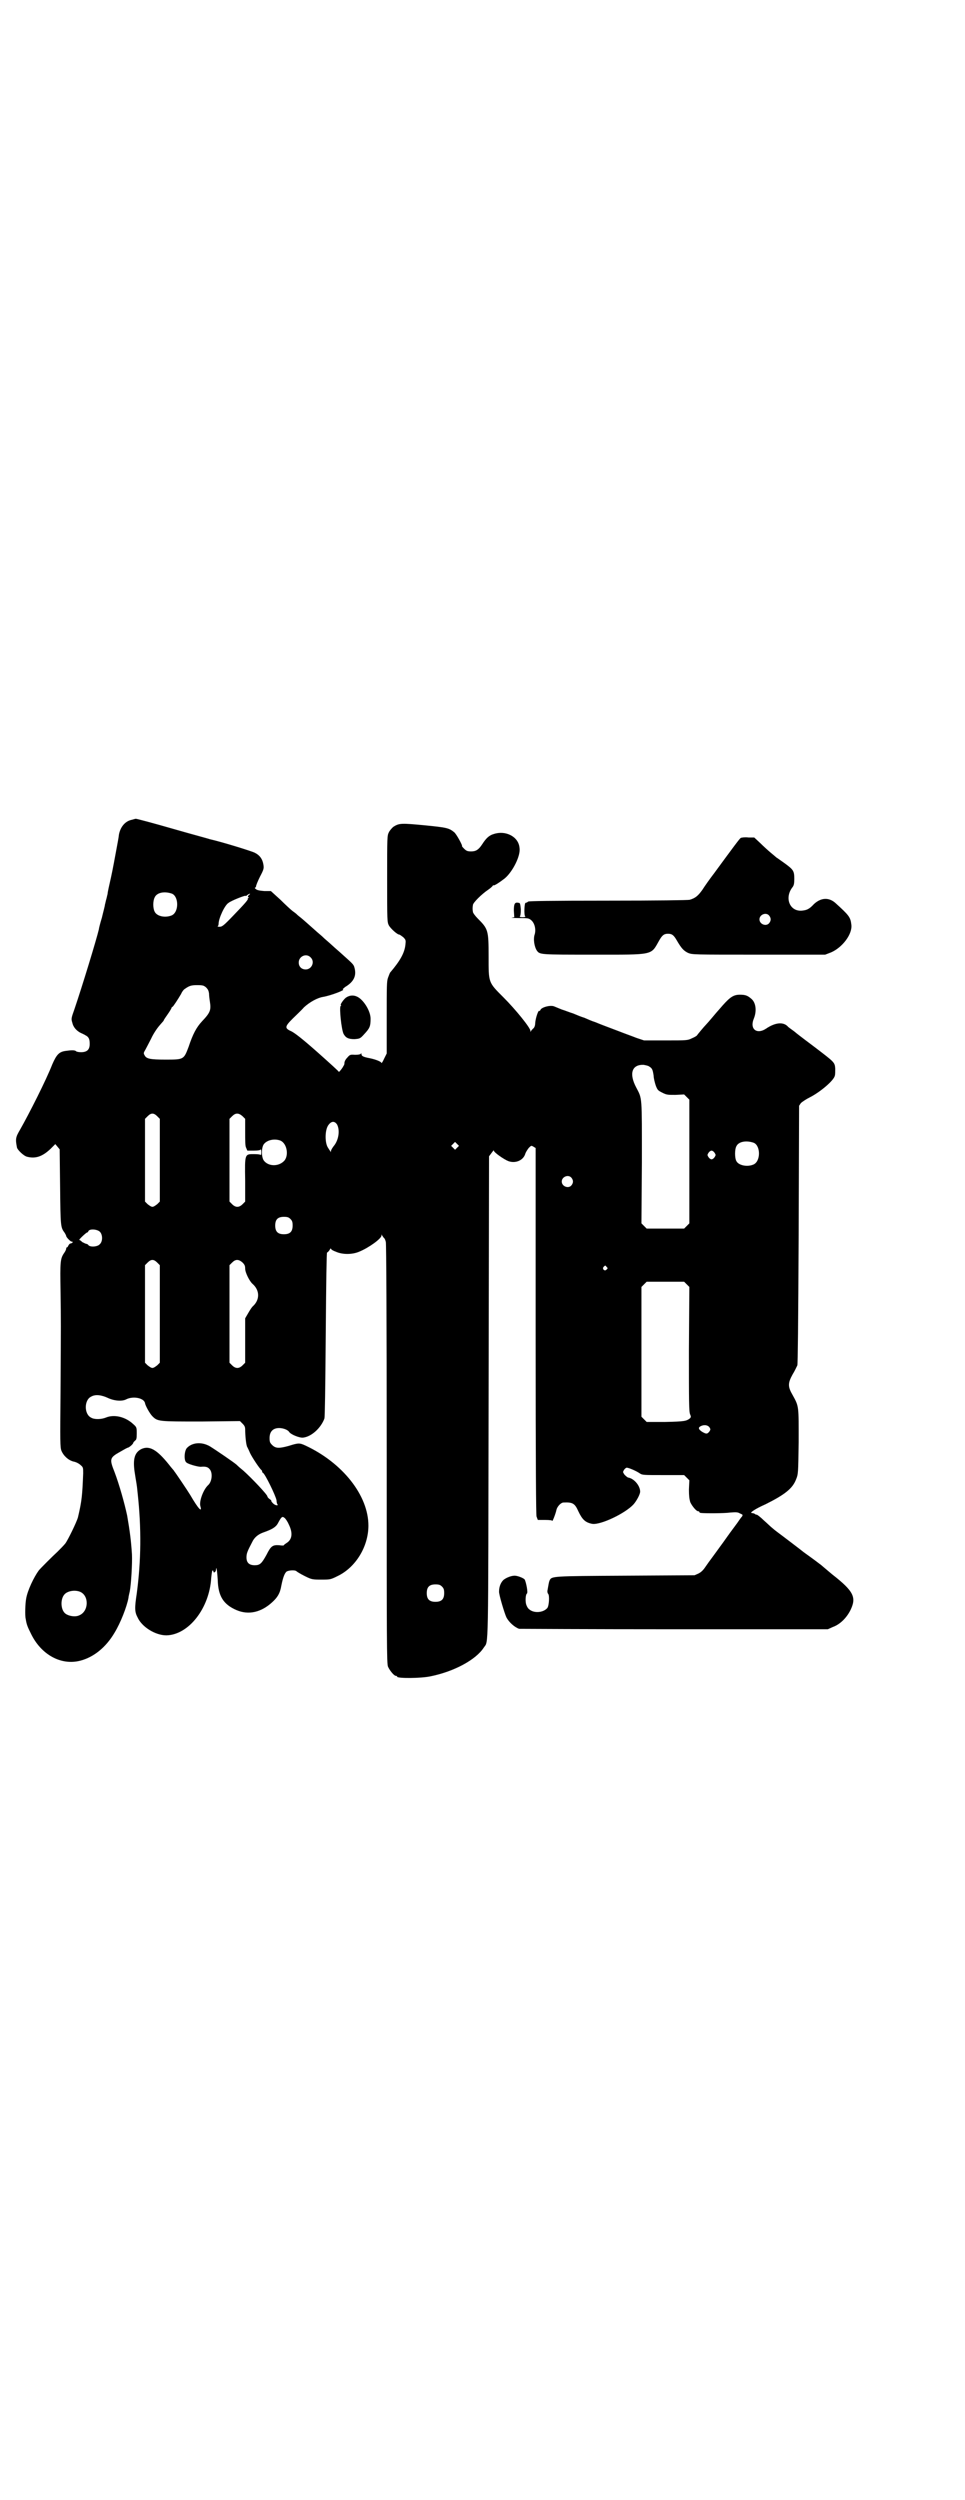 <?xml version="1.0" standalone="no"?>
<!DOCTYPE svg PUBLIC "-//W3C//DTD SVG 20010904//EN"
 "http://www.w3.org/TR/2001/REC-SVG-20010904/DTD/svg10.dtd">
<svg version="1.0" xmlns="http://www.w3.org/2000/svg"
 width="1108pt" height="2870pt" viewBox="0 0 1108 2870"
 preserveAspectRatio="xMidYMid meet">
<g transform="translate(0,2870) scale(0.5,-0.5)"
fill="#000000" stroke="none">
<path d="M300 3857 c-14 -4 -24 -17 -27 -34 0 -3 -3 -19 -6 -35 -3 -16 -8 -44
-12 -62 -4 -18 -8 -35 -8 -39 -1 -3 -2 -9 -3 -12 -1 -3 -2 -9 -3 -12 0 -3 -4
-17 -7 -30 -4 -13 -7 -25 -7 -27 -6 -25 -38 -130 -56 -183 -7 -20 -8 -22 -5
-31 2 -10 9 -18 18 -23 4 -2 9 -4 12 -6 8 -4 10 -9 10 -20 0 -13 -6 -19 -20
-19 -5 0 -10 1 -11 2 -3 3 -10 3 -24 1 -15 -2 -21 -8 -31 -31 -14 -36 -53
-113 -74 -150 -10 -17 -11 -21 -7 -41 1 -5 15 -19 23 -21 19 -5 35 0 54 18
l11 11 5 -6 5 -6 1 -86 c1 -90 1 -93 10 -105 2 -3 4 -7 4 -8 0 -3 11 -14 13
-13 0 1 1 0 2 -1 0 -1 -1 -2 -4 -3 -3 0 -5 -3 -6 -5 -1 -2 -2 -4 -3 -4 -1 0
-2 -1 -2 -3 0 -2 -2 -6 -4 -9 -10 -14 -10 -21 -9 -88 1 -73 1 -66 0 -232 -1
-115 -1 -127 2 -135 5 -12 16 -22 28 -25 6 -1 13 -5 16 -8 6 -5 6 -6 6 -19 -2
-50 -3 -63 -12 -101 -3 -11 -23 -52 -29 -60 -4 -5 -12 -13 -18 -19 -11 -10
-39 -38 -43 -43 -11 -15 -26 -46 -29 -65 -2 -10 -3 -39 -1 -46 2 -13 4 -18 12
-34 23 -48 69 -74 114 -62 30 8 58 30 78 64 14 23 28 59 32 80 0 3 2 10 3 15
3 15 6 64 5 85 -2 32 -5 54 -11 89 -6 28 -18 71 -29 100 -12 30 -11 33 12 46
9 5 17 10 19 10 5 2 12 9 12 11 0 1 2 3 4 5 3 2 4 4 4 16 0 14 0 15 -8 22 -18
17 -44 23 -63 15 -10 -4 -26 -5 -34 0 -16 8 -16 40 0 48 10 6 24 4 39 -3 15
-7 33 -8 42 -3 16 8 41 3 43 -9 1 -6 11 -24 17 -30 12 -12 14 -12 112 -12 l89
1 6 -6 c5 -5 6 -8 6 -14 0 -12 2 -36 5 -40 1 -2 4 -8 6 -13 4 -9 23 -38 27
-40 0 0 1 -2 1 -3 0 -1 1 -3 2 -3 5 -3 29 -52 31 -63 0 -4 1 -8 2 -9 3 -4 -5
-3 -10 2 -3 3 -5 6 -4 6 1 0 -1 2 -4 4 -3 2 -5 5 -5 6 0 4 -36 42 -55 59 -5 4
-12 10 -16 14 -7 6 -48 34 -61 42 -19 11 -41 9 -53 -4 -6 -7 -7 -29 -1 -33 4
-4 26 -10 33 -10 10 1 16 0 20 -5 8 -8 6 -29 -3 -37 -11 -10 -21 -37 -18 -48
5 -17 -5 -6 -23 25 -6 10 -35 53 -37 55 0 1 -6 7 -12 15 -28 35 -45 44 -63 36
-16 -8 -20 -23 -16 -52 4 -27 5 -27 7 -49 9 -82 8 -156 -2 -231 -5 -33 -5 -42
2 -55 10 -22 41 -41 66 -41 51 1 99 62 103 132 1 9 2 17 3 17 1 0 2 -1 2 -2 0
-5 6 -2 6 4 1 11 3 -7 4 -24 1 -37 13 -56 43 -69 28 -12 57 -5 82 18 12 11 18
20 21 38 4 20 8 30 13 33 7 3 20 3 22 0 1 -1 9 -6 19 -11 16 -8 18 -8 38 -8
20 0 21 0 37 8 42 20 71 68 71 116 0 69 -59 144 -145 184 -13 6 -16 6 -38 -1
-22 -6 -30 -6 -38 2 -5 5 -6 7 -6 16 0 15 8 23 22 23 9 0 20 -4 23 -9 4 -6 24
-14 32 -13 19 2 41 22 49 44 1 4 2 63 3 193 1 127 2 187 3 188 1 0 4 3 6 6 1
3 3 4 3 3 0 -2 5 -5 11 -7 15 -7 38 -7 54 0 22 9 51 30 51 37 0 3 1 3 1 1 1
-2 3 -4 4 -6 2 -1 4 -5 5 -10 1 -5 2 -163 2 -487 0 -435 0 -481 3 -488 4 -9
14 -21 18 -21 2 0 3 -1 3 -2 0 -4 54 -4 77 1 54 11 104 38 122 66 11 17 10
-28 11 575 l1 553 6 8 c3 4 5 7 5 5 0 -4 23 -20 33 -24 16 -6 34 1 39 16 1 4
5 10 8 14 6 6 6 6 11 3 l5 -3 0 -419 c0 -329 1 -421 2 -427 l3 -8 16 0 c12 0
17 -1 17 -2 0 -4 8 16 10 26 2 7 10 16 16 16 21 1 26 -2 34 -20 9 -19 16 -26
32 -29 19 -3 76 24 95 45 7 8 15 23 15 29 0 13 -13 29 -26 32 -3 0 -7 4 -10 7
-4 6 -4 6 -1 11 2 3 5 5 6 5 5 0 23 -8 30 -13 6 -4 8 -4 54 -4 l48 0 6 -6 6
-6 -1 -21 c0 -15 1 -22 3 -29 4 -9 14 -21 18 -21 2 0 3 -1 3 -2 0 -1 2 -2 4
-2 9 -1 53 -1 67 1 13 1 17 1 22 -2 7 -3 7 -3 5 -7 -2 -2 -7 -9 -11 -15 -5 -7
-15 -20 -22 -30 -7 -10 -15 -21 -18 -25 -3 -4 -10 -14 -16 -22 -6 -8 -14 -19
-18 -25 -4 -6 -9 -11 -15 -14 l-9 -4 -159 -1 c-170 -1 -169 -1 -174 -11 -2 -5
-2 -8 -5 -24 0 -2 0 -5 2 -7 3 -4 2 -26 -2 -32 -9 -11 -31 -13 -42 -3 -3 2 -6
8 -7 12 -2 8 -1 22 2 24 3 2 -2 26 -5 32 -3 4 -17 9 -23 9 -8 0 -18 -4 -25 -9
-6 -5 -11 -15 -11 -27 -1 -6 13 -52 17 -60 6 -11 18 -22 29 -26 2 0 162 -1
356 -1 l353 0 11 5 c17 6 32 21 41 39 14 29 8 43 -42 82 -13 11 -25 21 -26 22
-3 2 -9 7 -27 20 -7 5 -14 10 -15 11 -1 1 -13 10 -26 20 -34 26 -35 26 -43 33
-4 3 -13 12 -20 18 -7 7 -15 13 -16 13 -2 0 -4 1 -5 2 -1 1 -2 1 -7 2 -5 0 7
9 32 20 44 22 62 36 70 57 5 12 5 14 6 86 0 83 1 81 -14 108 -11 19 -11 27 0
47 5 8 9 17 11 21 1 4 2 89 3 301 l1 295 4 6 c3 3 12 9 20 13 24 12 56 39 58
50 1 2 1 10 1 16 -1 15 -2 15 -45 48 -40 30 -46 35 -47 36 -1 1 -4 3 -8 6 -4
3 -7 5 -8 6 -10 12 -29 11 -51 -4 -21 -14 -38 -1 -28 23 7 17 5 36 -5 45 -9 8
-14 10 -27 10 -14 0 -22 -5 -39 -24 -7 -8 -13 -15 -14 -16 -1 -1 -5 -6 -11
-13 -5 -6 -12 -14 -14 -16 -4 -4 -19 -22 -21 -25 -1 -1 -6 -4 -11 -6 -10 -5
-12 -5 -60 -5 l-50 0 -18 6 c-10 4 -27 10 -37 14 -37 14 -45 17 -57 22 -7 2
-18 7 -25 10 -7 2 -19 7 -26 10 -7 2 -19 7 -26 9 -7 3 -15 6 -17 7 -9 4 -30
-2 -32 -8 -1 -2 -2 -3 -3 -2 -2 1 -8 -16 -9 -28 0 -6 -2 -11 -5 -13 -2 -2 -4
-4 -5 -6 0 -2 -1 -2 -1 1 0 7 -34 49 -62 77 -35 35 -34 33 -34 94 0 60 -1 63
-25 87 -6 6 -11 13 -11 15 -1 5 -1 11 0 16 0 5 20 25 35 35 6 4 11 9 11 10 0
1 1 1 1 0 2 -1 13 6 26 16 18 15 37 52 34 70 -2 26 -32 41 -59 32 -11 -3 -18
-10 -27 -24 -8 -12 -14 -16 -25 -16 -8 0 -11 1 -16 6 -3 3 -6 6 -5 7 0 3 -13
27 -18 31 -12 10 -18 11 -68 16 -53 5 -58 5 -71 -3 -4 -3 -9 -9 -11 -13 -4 -8
-4 -11 -4 -107 0 -96 0 -99 4 -107 4 -7 19 -21 24 -21 1 0 5 -3 9 -6 6 -6 6
-7 5 -17 -2 -19 -12 -37 -35 -64 -1 -1 -3 -7 -5 -12 -3 -8 -3 -20 -3 -92 l0
-82 -6 -12 c-3 -7 -6 -11 -6 -10 0 3 -12 8 -26 11 -16 3 -20 5 -20 10 0 2 0 2
-2 0 -1 -1 -5 -2 -13 -2 -11 1 -12 0 -18 -7 -4 -4 -6 -9 -6 -11 0 -1 0 -5 -2
-7 -2 -5 -11 -16 -11 -14 0 1 -22 21 -49 45 -35 31 -52 44 -60 48 -16 7 -15
11 3 29 8 8 20 19 26 26 13 12 31 22 44 24 18 3 54 17 45 17 -1 0 2 3 6 6 20
12 26 26 21 44 -2 8 -4 9 -34 36 -8 7 -16 14 -18 16 -2 2 -9 8 -17 15 -7 7
-16 14 -18 16 -7 6 -31 28 -39 34 -4 3 -7 6 -8 7 -1 1 -4 3 -8 6 -4 3 -17 15
-28 26 l-22 20 -15 0 c-12 1 -17 2 -20 5 -2 1 -2 3 -1 3 1 0 2 2 2 3 0 2 4 12
9 22 9 17 9 19 8 27 -2 13 -8 22 -20 28 -8 4 -76 25 -103 31 -2 1 -40 11 -85
24 -45 13 -83 23 -85 23 -2 0 -7 -2 -12 -3z m95 -169 c16 -7 16 -43 -1 -50
-15 -6 -34 -2 -39 9 -4 8 -4 24 0 32 5 12 23 15 40 9z m177 -3 c-3 -2 -3 -3
-2 -5 2 -1 2 -2 0 -2 -1 0 -2 -1 -1 -1 2 -2 -6 -11 -33 -39 -23 -24 -26 -26
-32 -26 -4 0 -6 1 -4 1 1 1 2 3 2 6 0 12 14 43 23 48 6 5 39 18 39 16 0 -1 2
0 4 2 6 4 8 4 4 0z m141 -143 c11 -10 3 -28 -11 -28 -9 0 -16 6 -16 16 0 14
17 22 27 12z m-240 -69 c5 -5 6 -8 7 -14 0 -4 1 -13 2 -19 3 -19 1 -25 -18
-45 -13 -14 -21 -29 -31 -59 -11 -29 -11 -29 -53 -29 -36 0 -44 2 -48 10 -3 5
-2 6 2 13 2 4 8 15 13 25 5 11 13 23 19 30 5 6 10 11 10 12 0 1 4 7 9 14 5 7
9 14 9 15 0 1 1 2 2 2 2 1 13 18 20 30 2 5 6 10 8 11 11 8 16 9 29 9 13 0 15
-1 20 -5z m1018 -182 c7 -4 8 -8 10 -21 0 -6 3 -17 5 -23 4 -10 5 -11 15 -16
10 -5 12 -5 30 -5 l20 1 6 -6 6 -6 0 -142 0 -142 -6 -6 -6 -6 -43 0 -43 0 -6
6 -6 6 1 140 c0 155 1 145 -13 172 -17 32 -10 53 17 52 5 -1 11 -2 13 -4z
m-1130 -114 l6 -6 0 -95 0 -95 -6 -6 c-4 -3 -8 -6 -11 -6 -3 0 -7 3 -11 6 l-6
6 0 95 0 95 6 6 c8 8 14 8 22 0z m196 0 l6 -6 0 -30 c0 -21 0 -32 2 -36 l3 -7
15 0 c10 0 15 1 16 3 0 1 1 -2 1 -7 0 -5 -1 -8 -1 -6 -1 1 -6 2 -16 2 -21 0
-21 1 -20 -61 l0 -48 -6 -6 c-4 -4 -8 -6 -12 -6 -4 0 -8 2 -12 6 l-6 6 0 95 0
95 6 6 c8 8 15 8 24 0z m217 -19 c7 -13 4 -36 -8 -50 -3 -4 -6 -9 -6 -11 0 -3
-1 -3 -1 -1 -1 1 -4 6 -6 9 -7 11 -7 38 0 50 7 11 15 12 21 3z m-130 -37 c16
-7 20 -37 7 -48 -13 -12 -35 -11 -45 2 -6 8 -6 30 0 38 8 10 25 13 38 8z
m1087 -5 c16 -7 16 -43 -1 -50 -14 -6 -34 -2 -39 8 -4 7 -4 27 0 34 5 11 23
14 40 8z m-681 -11 l-5 -5 -4 4 -5 5 4 4 5 5 4 -4 5 -5 -4 -4z m591 -12 c3 -5
3 -5 0 -10 -2 -3 -5 -5 -7 -5 -2 0 -5 2 -7 5 -3 5 -3 5 0 10 2 3 5 5 7 5 2 0
5 -2 7 -5z m-329 -57 c5 -6 5 -12 0 -18 -7 -8 -22 -2 -22 9 0 11 15 17 22 9z
m-645 -95 c4 -4 5 -7 5 -15 0 -14 -6 -20 -20 -20 -14 0 -20 6 -20 20 0 14 6
20 20 20 8 0 11 -1 15 -5z m-437 -30 c6 -7 6 -22 -1 -28 -5 -6 -22 -7 -26 -2
-1 2 -4 3 -5 3 -1 0 -5 2 -9 4 -3 3 -6 5 -7 5 -1 1 16 17 18 17 1 0 2 1 3 3 2
6 21 5 27 -2z m131 -70 l6 -6 0 -112 0 -112 -6 -6 c-4 -3 -8 -6 -11 -6 -3 0
-7 3 -11 6 l-6 6 0 112 0 112 6 6 c8 8 14 8 22 0z m196 0 c5 -5 6 -8 6 -14 0
-9 10 -29 17 -35 17 -15 17 -37 0 -52 -2 -2 -6 -8 -10 -15 l-7 -12 0 -51 0
-51 -6 -6 c-4 -4 -8 -6 -12 -6 -4 0 -8 2 -12 6 l-6 6 0 112 0 112 6 6 c8 8 15
8 24 0z m836 -10 c3 -3 3 -3 0 -6 -4 -5 -11 1 -7 6 4 4 4 4 7 0z m184 -40 l6
-6 -1 -144 c0 -120 0 -144 3 -149 2 -5 2 -6 -1 -9 -8 -6 -12 -7 -56 -8 l-43 0
-6 6 -6 6 0 149 0 149 6 6 6 6 43 0 43 0 6 -6z m52 -328 c3 -5 3 -5 0 -10 -5
-6 -7 -6 -16 -1 -8 5 -10 9 -6 12 7 5 17 5 22 -1z m-966 -223 c10 -20 8 -35
-5 -43 -3 -2 -6 -4 -6 -5 0 -1 -5 -1 -11 0 -15 1 -19 -2 -29 -22 -11 -20 -15
-24 -27 -24 -13 0 -19 6 -19 18 0 9 2 14 13 35 5 11 14 18 25 22 20 7 29 12
34 21 8 15 10 17 15 13 2 -1 7 -8 10 -15z m352 -143 c4 -4 5 -7 5 -15 0 -14
-6 -20 -20 -20 -14 0 -20 6 -20 20 0 14 6 20 20 20 8 0 11 -1 15 -5z m-831
-12 c21 -9 20 -45 -2 -54 -10 -5 -28 -1 -34 6 -9 10 -9 32 0 42 7 8 24 11 36
6z"/>
<path d="M1701 3816 c-3 -2 -17 -21 -61 -81 -10 -13 -22 -30 -27 -38 -10 -14
-16 -19 -29 -23 -4 -1 -76 -2 -187 -2 -134 0 -181 -1 -184 -2 -2 -2 -5 -3 -6
-3 -3 0 -4 -29 -1 -31 2 -1 -1 -2 -6 -2 -5 0 -8 1 -6 2 1 1 2 6 2 16 -1 13 -2
15 -5 15 -9 2 -11 -2 -11 -18 l1 -15 -6 -1 c-3 0 4 -1 16 -1 21 0 23 0 29 -5
8 -7 11 -21 8 -32 -4 -11 -1 -29 5 -38 7 -9 7 -9 129 -9 142 0 132 -2 152 33
7 12 11 15 20 15 9 0 13 -3 20 -15 11 -19 16 -24 26 -29 10 -4 11 -4 162 -4
l153 0 13 5 c26 11 50 42 47 64 -2 17 -5 21 -37 50 -15 13 -33 12 -49 -3 -11
-12 -17 -14 -28 -15 -28 -2 -40 30 -21 54 3 4 4 8 4 19 0 18 -2 21 -21 35 -10
7 -18 13 -20 14 -1 1 -7 6 -13 11 -6 5 -17 15 -24 22 l-14 13 -13 0 c-8 1 -16
0 -18 -1z m65 -178 c5 -6 5 -12 0 -18 -7 -8 -22 -2 -22 9 0 11 15 17 22 9z"/>
<path d="M794 3449 c-6 -5 -14 -17 -11 -17 1 0 1 -1 -1 -2 -3 -5 2 -54 7 -64
5 -9 11 -12 25 -12 12 1 13 1 22 11 13 14 15 18 15 36 0 18 -17 45 -32 51 -9
4 -18 2 -25 -3z"/>
</g>
</svg>
